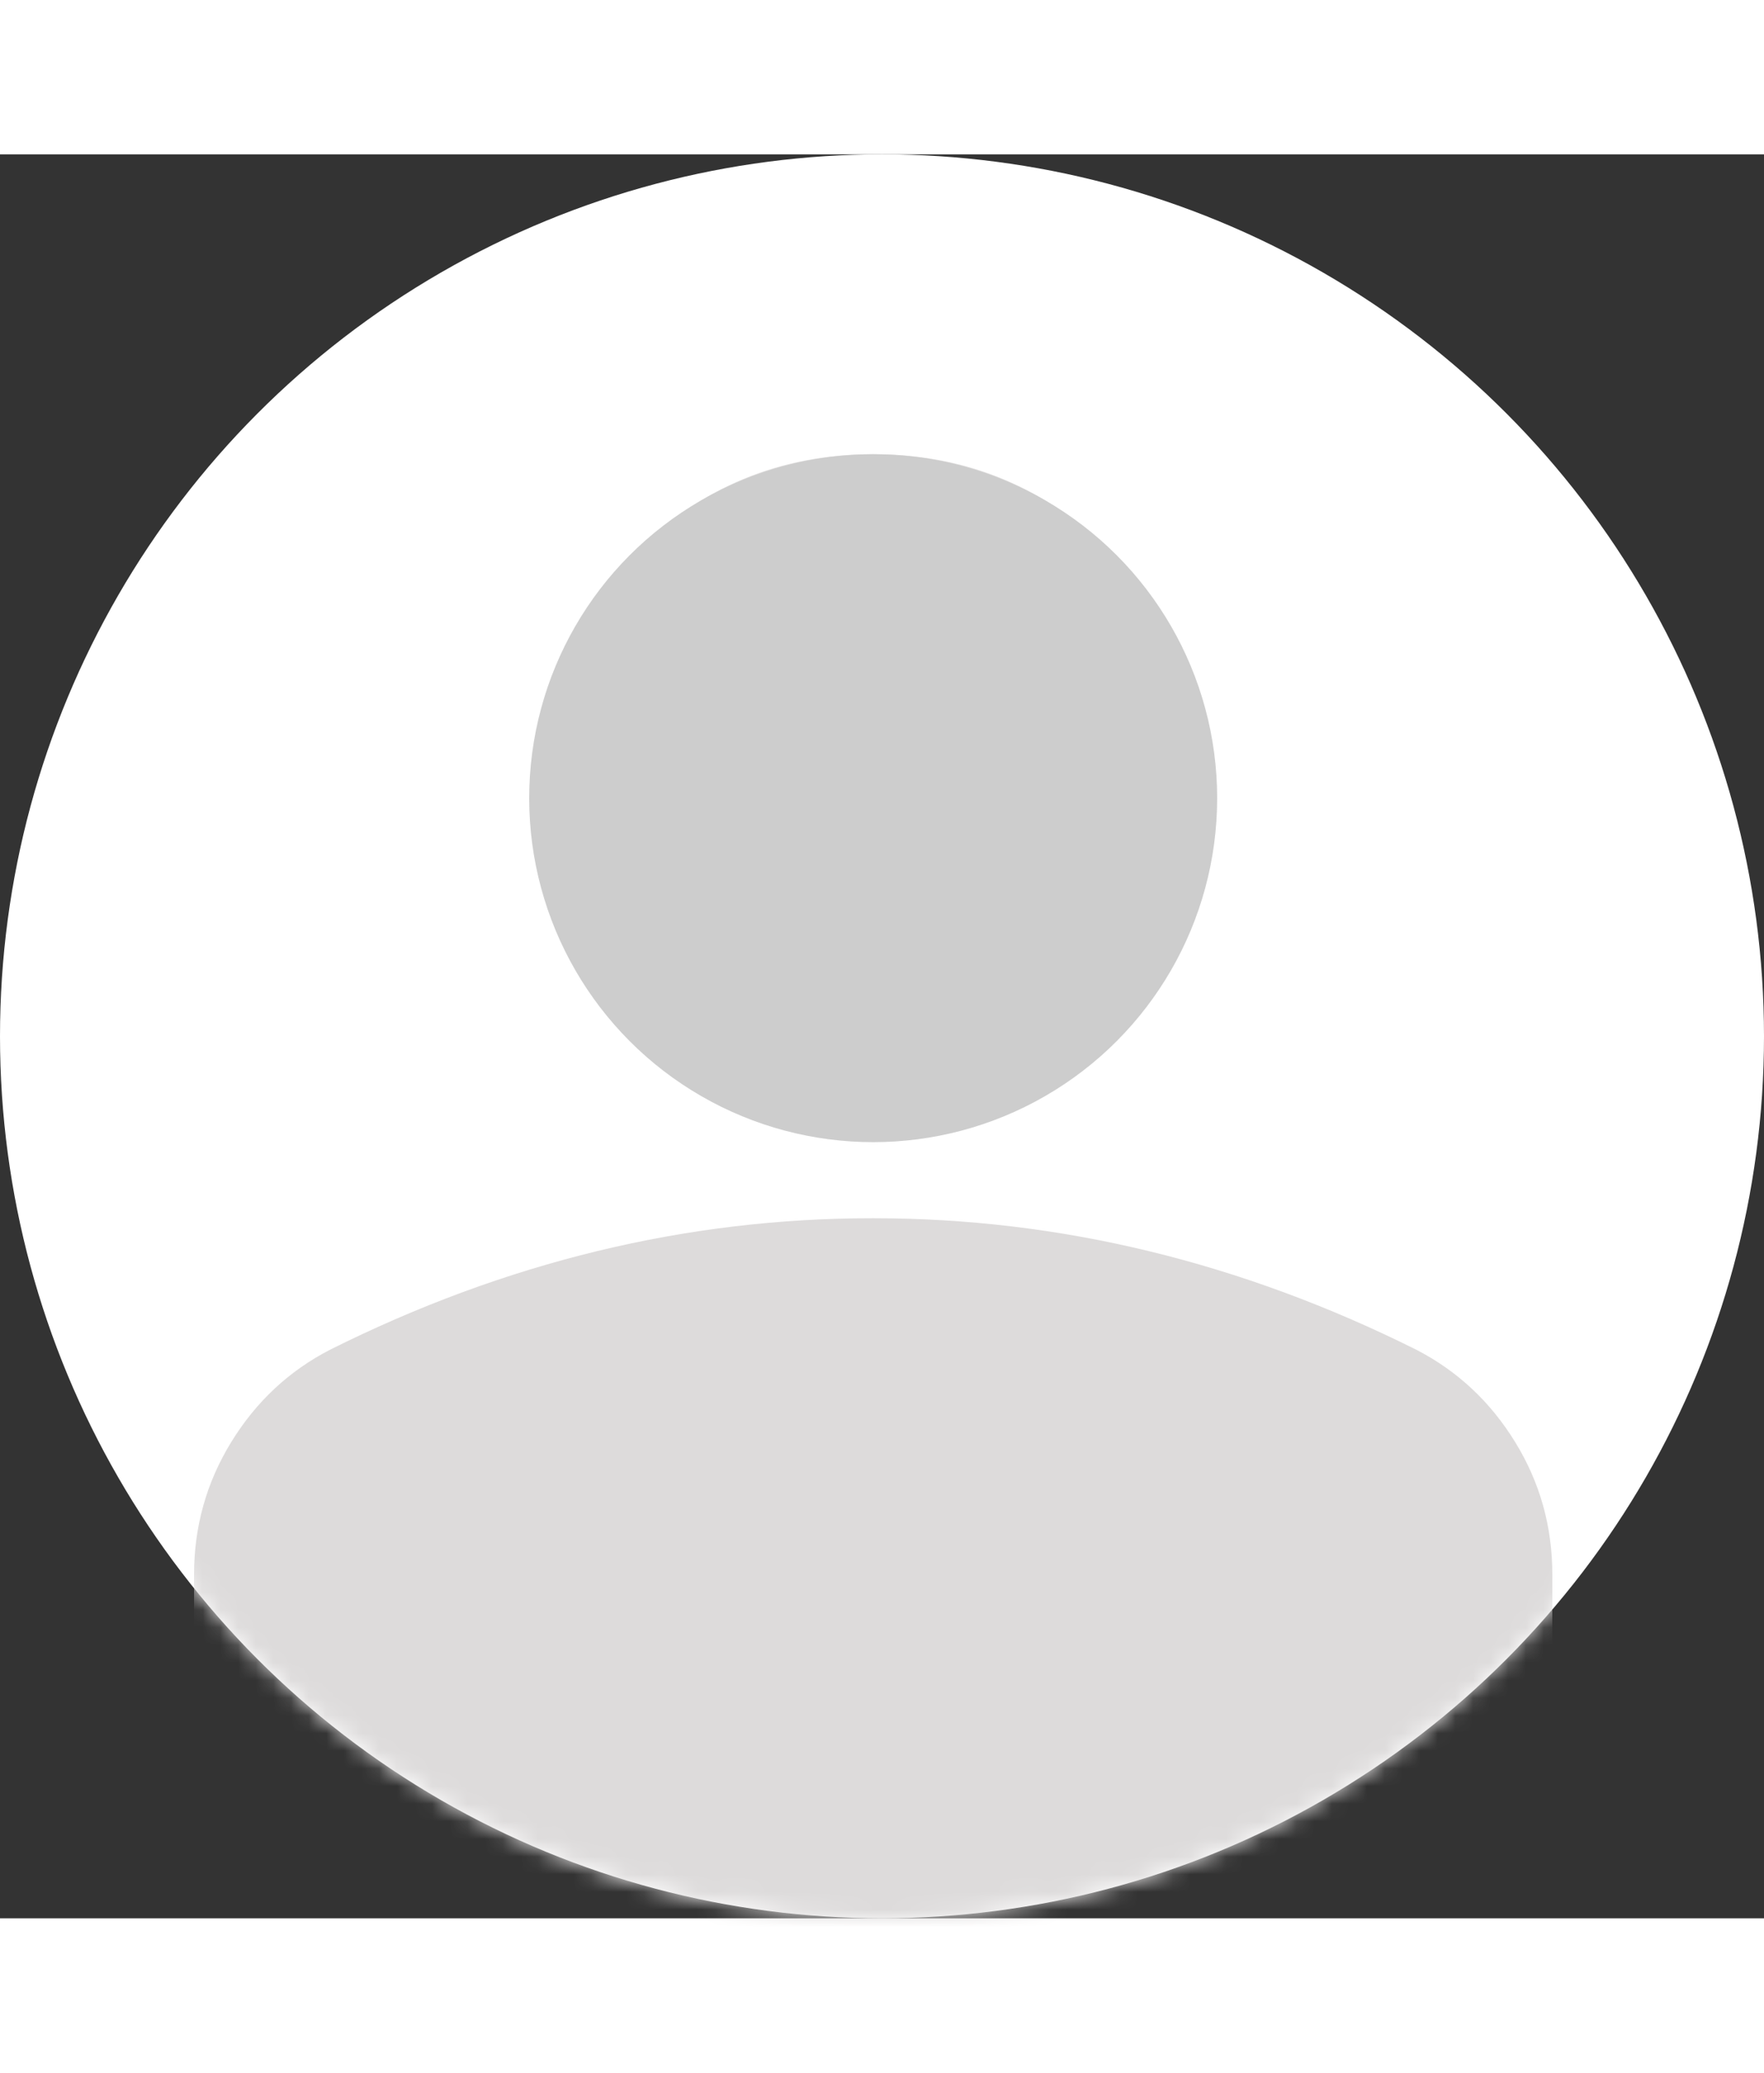 <svg width="80" height="94" viewBox="0 0 100 100" fill="none" xmlns="http://www.w3.org/2000/svg">
<rect x="0" y="0" width="100" height="100" fill="#333333" stroke="none"/>
<circle cx="50" cy="50" r="50" fill="white"/>
<mask id="mask0_925_771" style="mask-type:alpha" maskUnits="userSpaceOnUse" x="0" y="0" width="100" height="100">
<circle cx="50" cy="50" r="49.5" fill="white" stroke="black"/>
</mask>
<g mask="url(#mask0_925_771)">
<path d="M49.5 55.5C44.206 55.5 39.675 53.615 35.905 49.845C32.135 46.075 30.25 41.544 30.25 36.25C30.25 30.956 32.135 26.424 35.905 22.655C39.675 18.885 44.206 17 49.5 17C54.794 17 59.325 18.885 63.095 22.655C66.865 26.424 68.75 30.956 68.75 36.25C68.75 41.544 66.865 46.075 63.095 49.845C59.325 53.615 54.794 55.5 49.5 55.5ZM11 94V80.525C11 77.798 11.703 75.291 13.108 73.003C14.513 70.716 16.377 68.972 18.7 67.772C23.673 65.285 28.726 63.42 33.859 62.175C38.993 60.93 44.206 60.309 49.5 60.312C54.794 60.312 60.007 60.935 65.141 62.18C70.274 63.425 75.327 65.289 80.3 67.772C82.626 68.975 84.492 70.72 85.897 73.008C87.302 75.295 88.003 77.801 88 80.525V94L49.5 105.5L11 94Z" fill="#DDDBDB"/>
</g>
<circle cx="49.5" cy="36.5" r="19.5" fill="#CDCDCD"/>
</svg>
